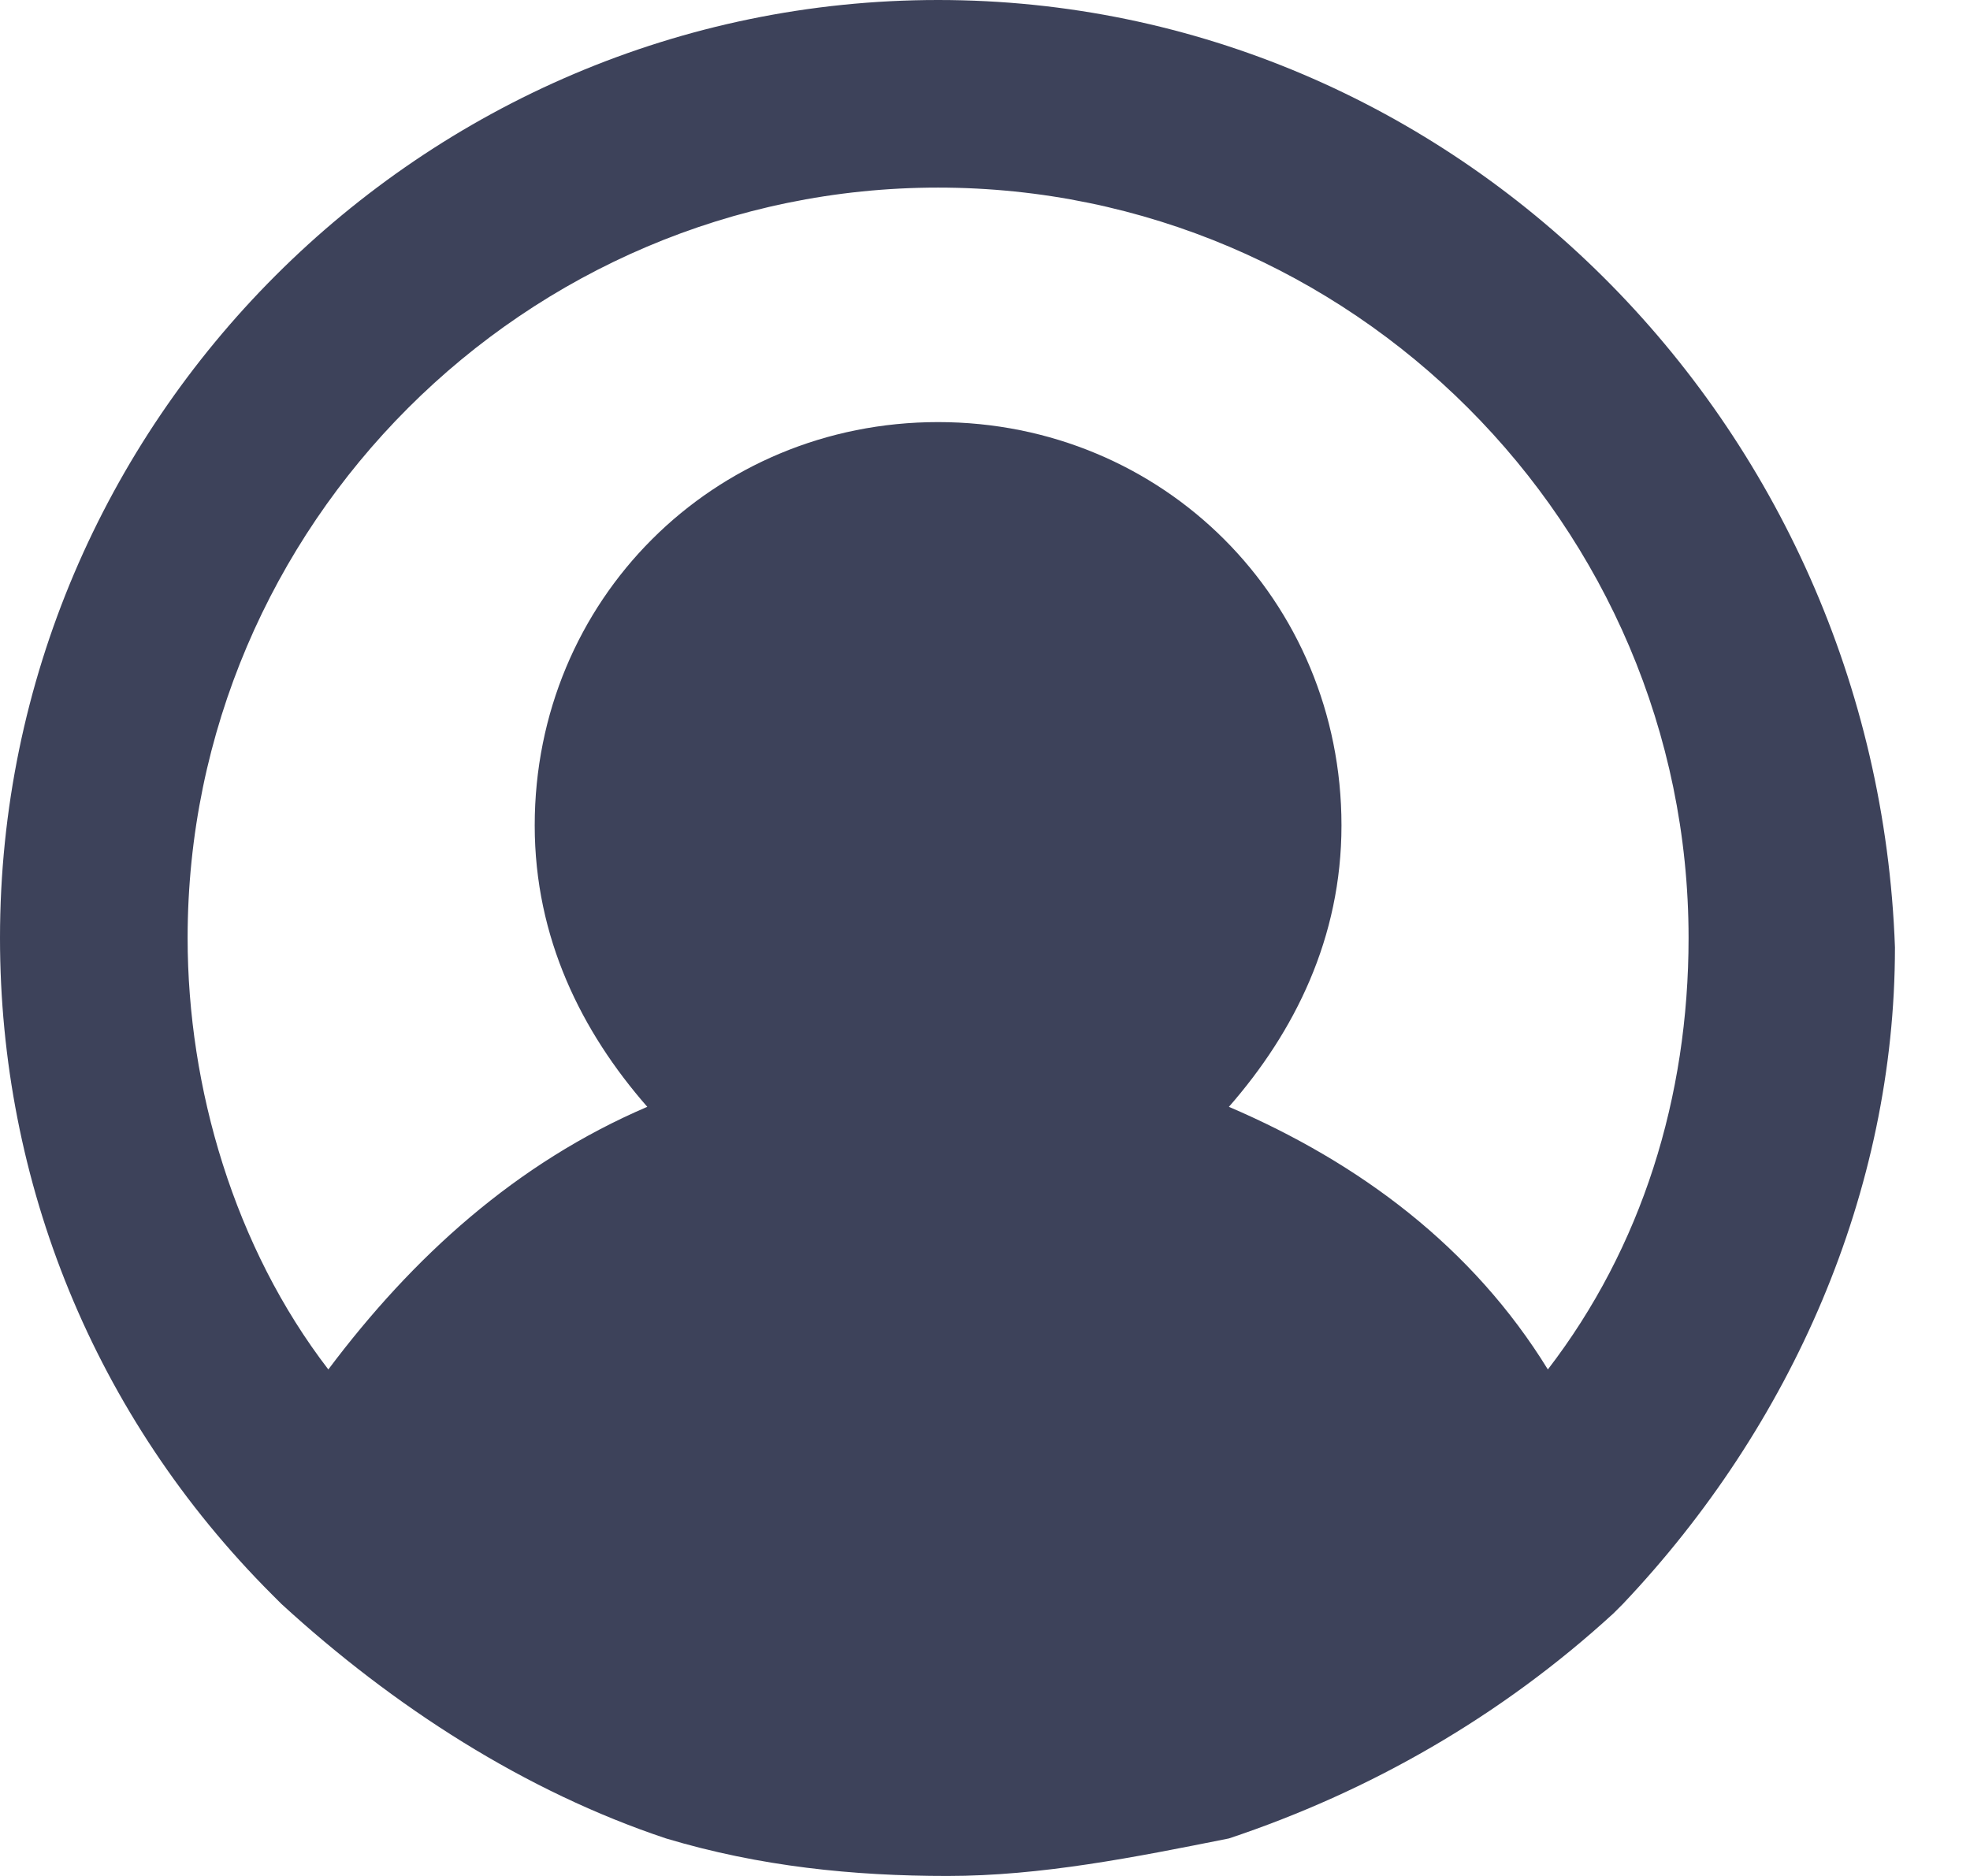 <svg width="21" height="20" viewBox="0 0 21 20" fill="none" xmlns="http://www.w3.org/2000/svg">
<path d="M10 0C4.5 0 0 4.5 0 10C0 12.6 1 15.1 2.9 17L3 17.1C4.2 18.2 5.6 19.1 7.1 19.6C8.1 19.9 9.1 20 10.1 20C11.1 20 12.1 19.8 13.1 19.6C14.6 19.1 16 18.3 17.2 17.2L17.3 17.1C19.1 15.2 20.2 12.7 20.2 10.1C20 4.5 15.5 0 10 0ZM10 2C14.4 2 18 5.6 18 10C18 11.7 17.5 13.3 16.5 14.6C15.7 13.3 14.5 12.4 13.1 11.8C13.8 11 14.3 10 14.3 8.8C14.3 6.4 12.4 4.5 10 4.5C7.6 4.5 5.7 6.4 5.7 8.8C5.7 10 6.2 11 6.9 11.8C5.5 12.4 4.4 13.4 3.5 14.6C2.5 13.3 2 11.6 2 10C2 5.6 5.6 2 10 2Z" fill="#3D425A"/>
</svg>
